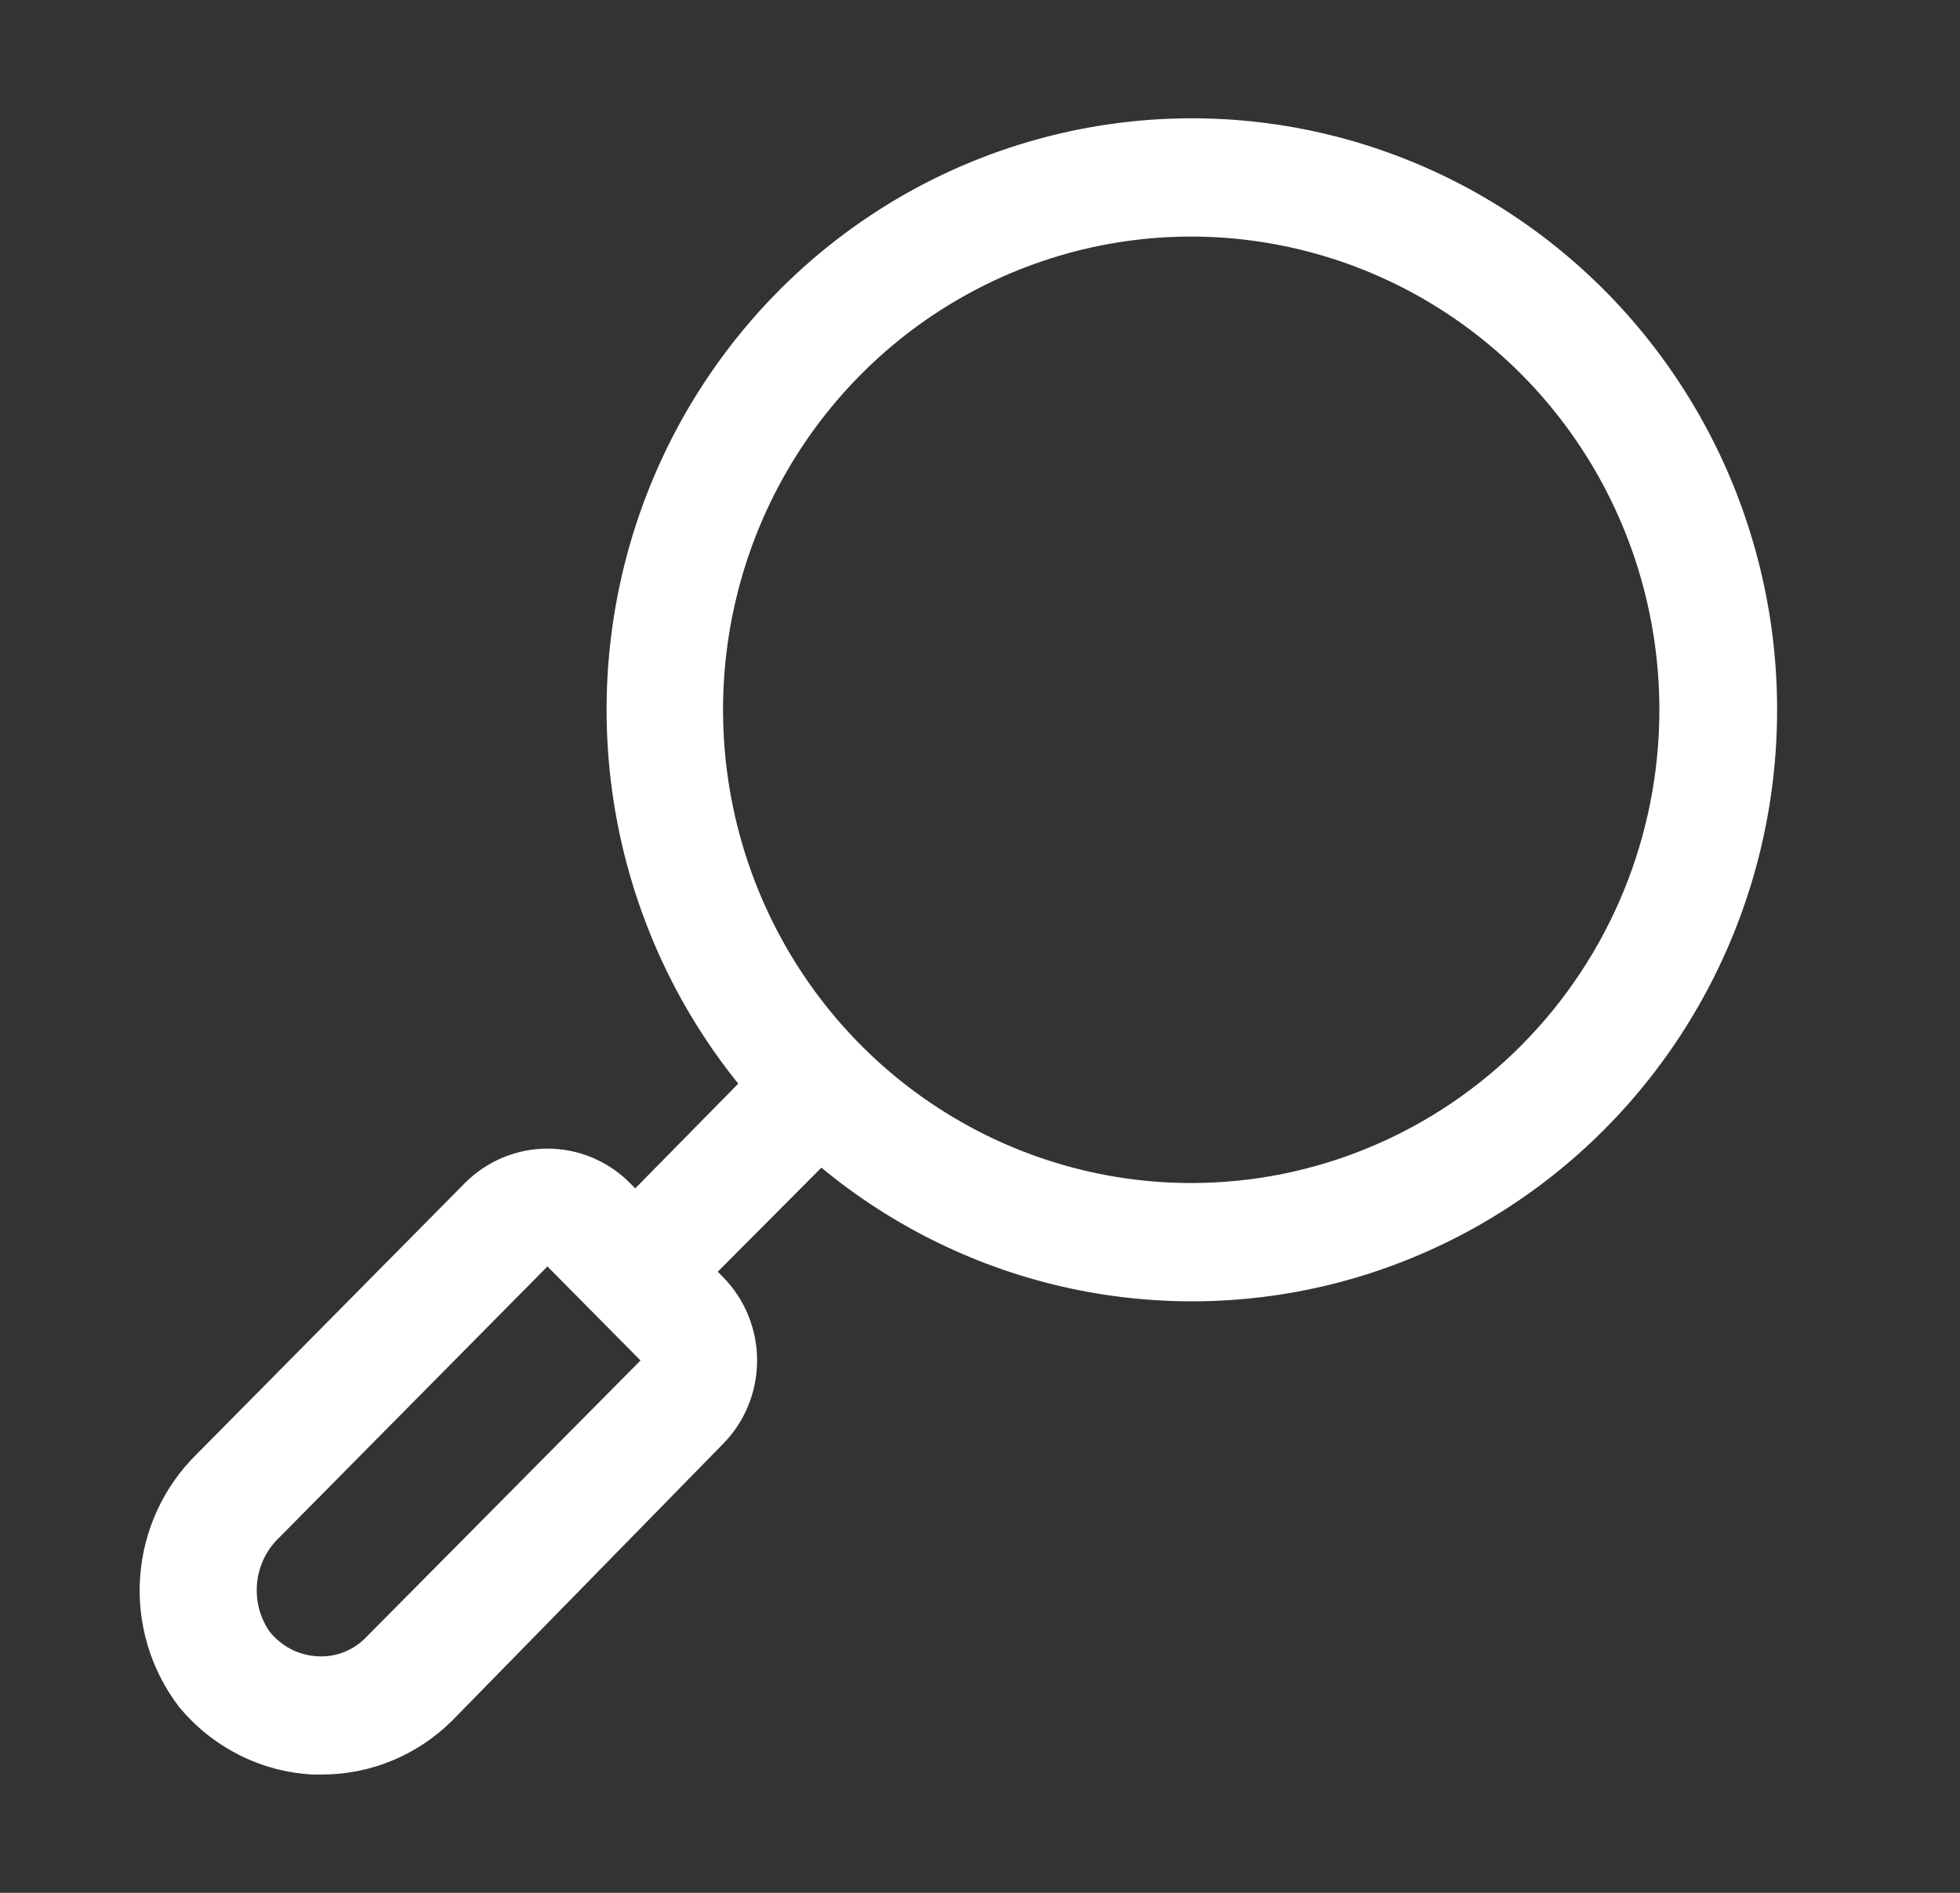 <svg width="29" height="28" viewBox="0 0 29 28" fill="none" xmlns="http://www.w3.org/2000/svg">
<rect x="0" y="0" width="29" height="28" fill="#333333" stroke="none"/>
<path d="M17.625 1.75C15.988 1.752 14.385 2.222 13.001 3.107C11.618 3.992 10.511 5.256 9.81 6.75C9.108 8.245 8.841 9.911 9.038 11.553C9.235 13.195 9.888 14.748 10.923 16.03L9.399 17.579L9.321 17.5C8.997 17.174 8.558 16.991 8.1 16.991C7.643 16.991 7.204 17.174 6.879 17.5L2.905 21.516C2.417 21.997 2.121 22.643 2.073 23.33C2.025 24.017 2.229 24.698 2.645 25.244C2.89 25.542 3.193 25.786 3.536 25.959C3.879 26.133 4.254 26.232 4.637 26.25H4.775C5.492 26.247 6.178 25.961 6.689 25.454L10.698 21.359C11.021 21.031 11.202 20.587 11.202 20.125C11.202 19.663 11.021 19.219 10.698 18.891L10.62 18.812L12.153 17.273C13.227 18.16 14.497 18.775 15.855 19.063C17.213 19.351 18.62 19.306 19.957 18.93C21.294 18.553 22.522 17.858 23.538 16.902C24.553 15.946 25.326 14.758 25.792 13.437C26.258 12.115 26.402 10.7 26.214 9.311C26.025 7.921 25.509 6.598 24.708 5.453C23.908 4.307 22.846 3.373 21.614 2.728C20.381 2.084 19.013 1.748 17.625 1.75ZM5.425 24.211C5.331 24.311 5.216 24.389 5.089 24.439C4.962 24.489 4.825 24.51 4.689 24.5C4.553 24.492 4.42 24.455 4.299 24.392C4.179 24.328 4.072 24.24 3.987 24.133C3.843 23.923 3.778 23.669 3.804 23.415C3.829 23.162 3.943 22.926 4.126 22.75L8.1 18.734L9.477 20.125L5.425 24.211ZM17.625 17.5C16.255 17.5 14.916 17.089 13.777 16.32C12.637 15.551 11.75 14.458 11.225 13.179C10.701 11.9 10.564 10.492 10.831 9.134C11.098 7.776 11.758 6.529 12.727 5.55C13.696 4.571 14.93 3.905 16.274 3.634C17.617 3.364 19.01 3.503 20.276 4.033C21.542 4.563 22.624 5.46 23.385 6.611C24.146 7.762 24.552 9.116 24.552 10.5C24.552 12.357 23.822 14.137 22.523 15.45C21.224 16.762 19.462 17.5 17.625 17.5Z" fill="white"/>
</svg>
